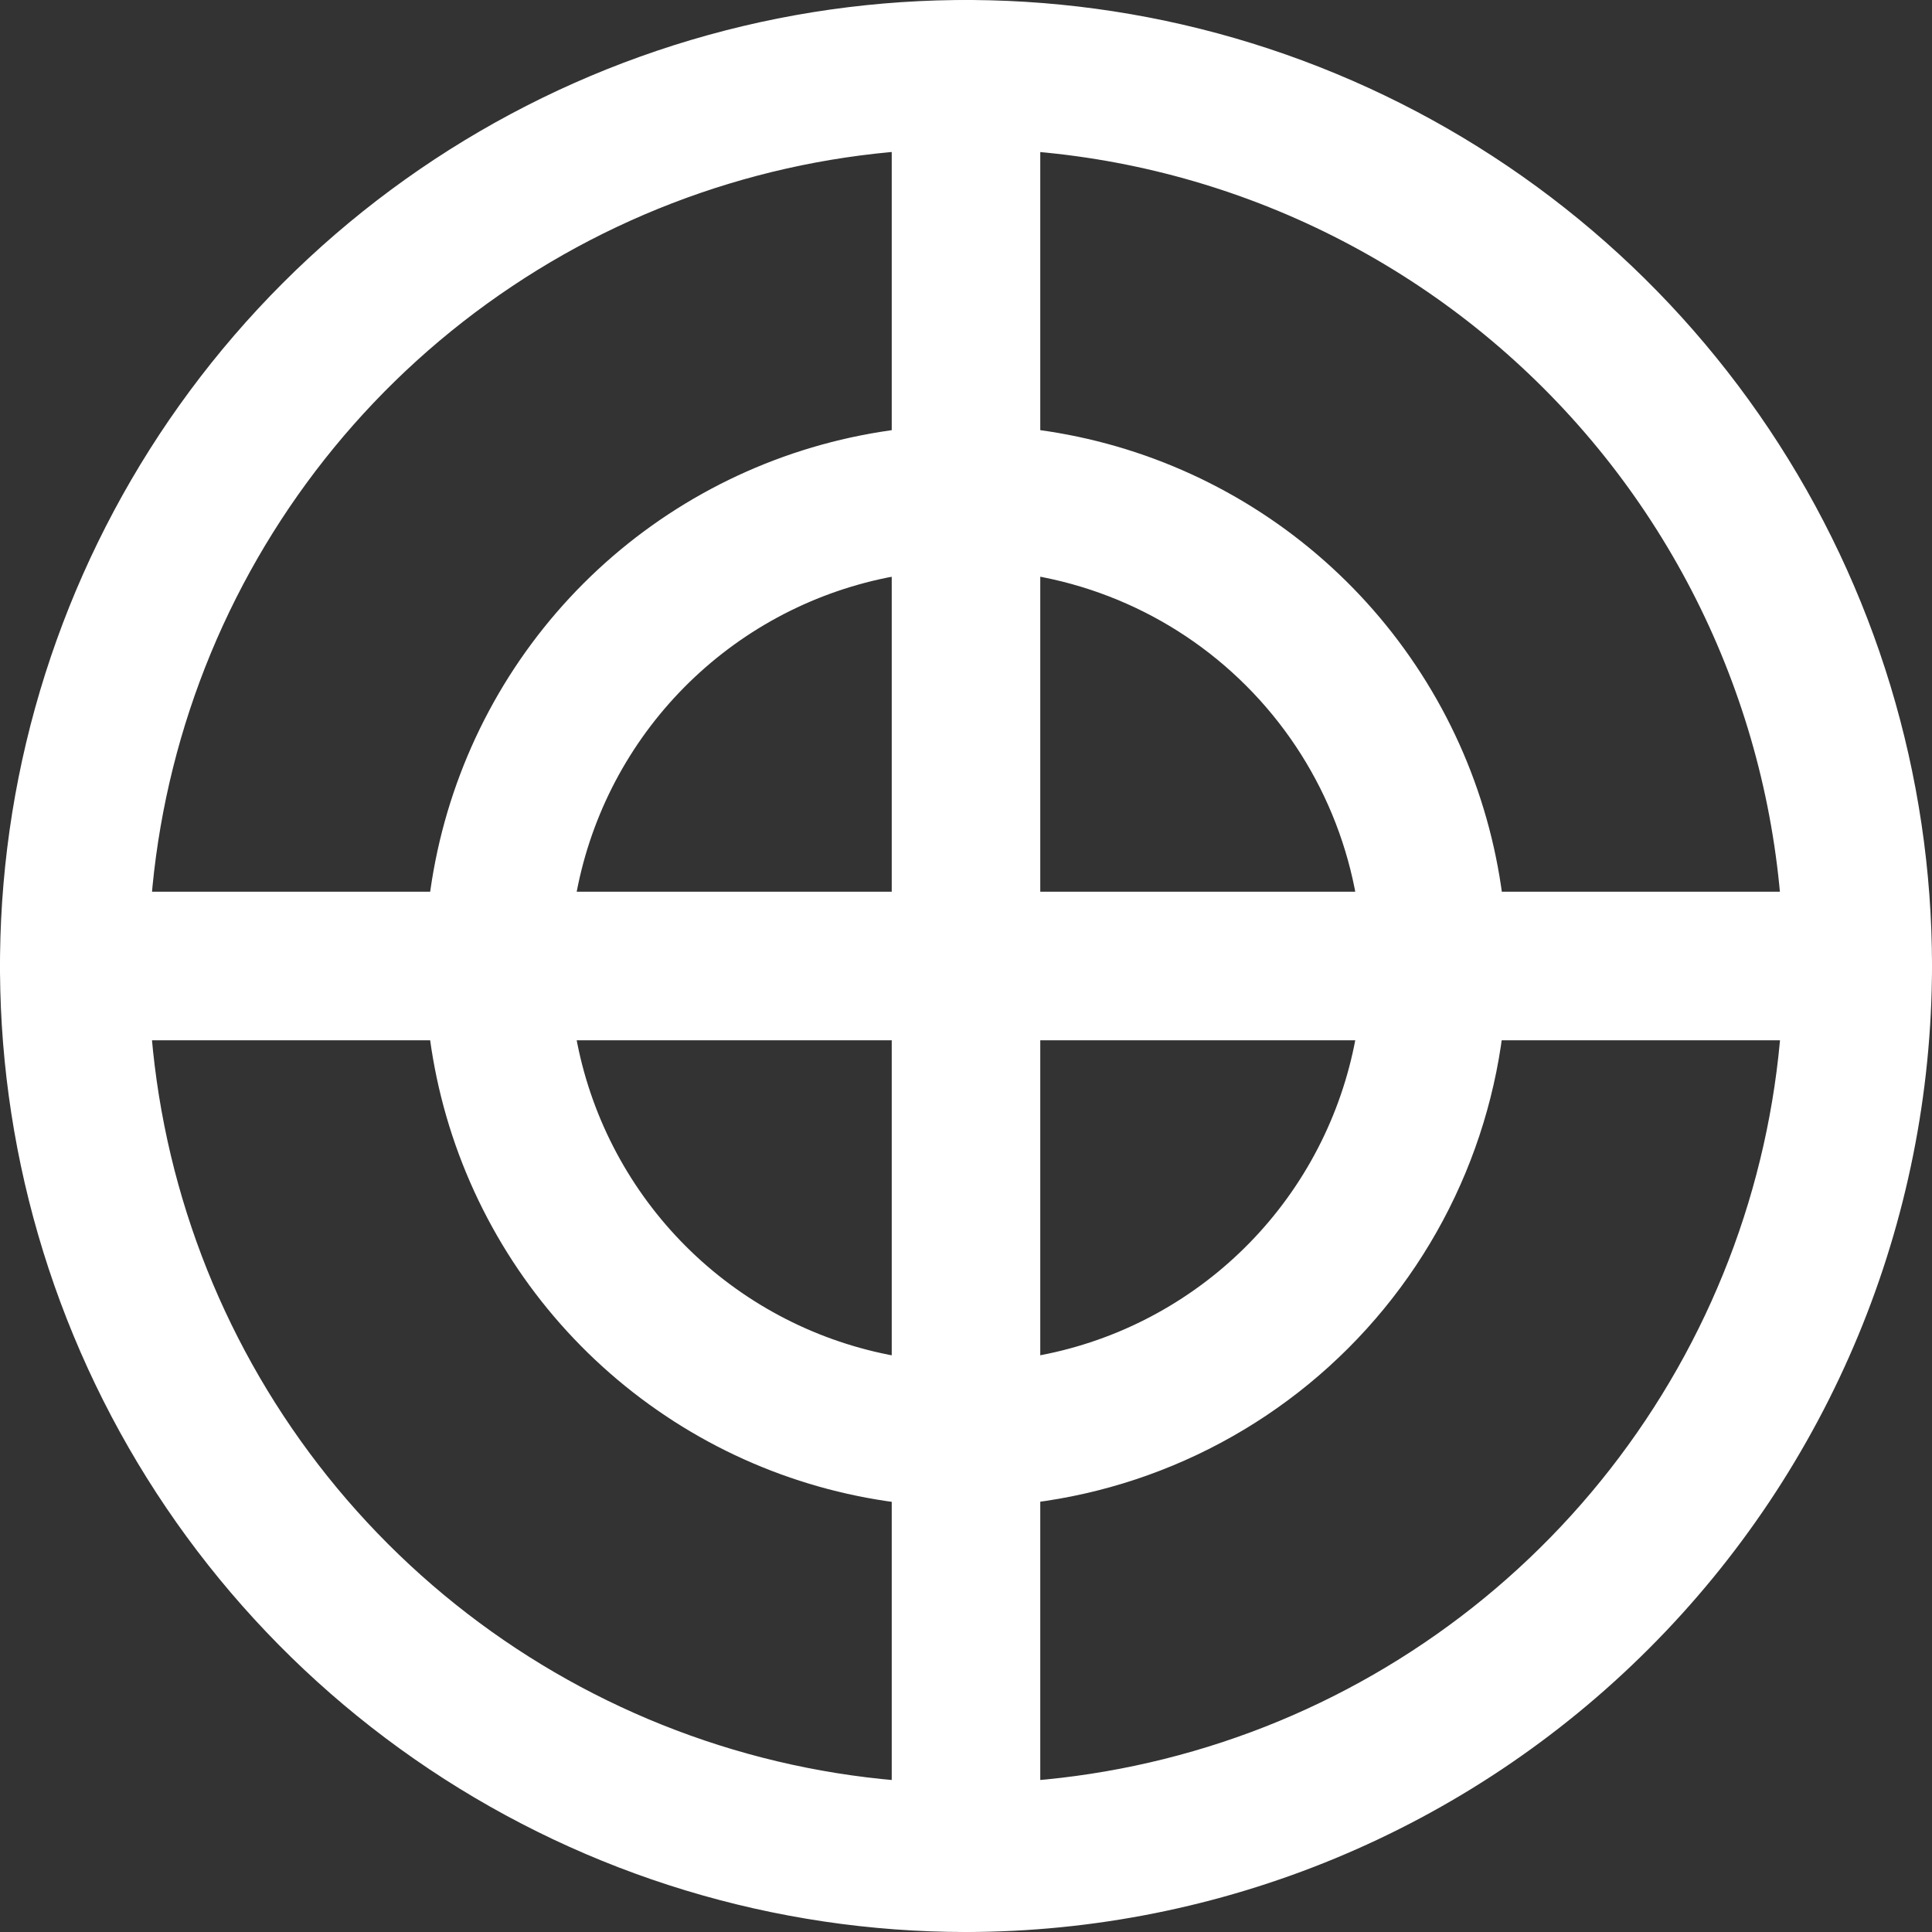 <svg width="25" height="25" viewBox="0 0 25 25" fill="none" xmlns="http://www.w3.org/2000/svg">
<rect x="0" y="0" width="25" height="25" fill="#333333" stroke="none"/>
<path d="M12.5 25C10.028 25 7.611 24.267 5.555 22.893C3.5 21.52 1.898 19.568 0.952 17.284C0.005 14.999 -0.242 12.486 0.24 10.061C0.723 7.637 1.913 5.409 3.661 3.661C5.409 1.913 7.637 0.723 10.061 0.24C12.486 -0.242 14.999 0.005 17.284 0.952C19.568 1.898 21.52 3.5 22.893 5.555C24.267 7.611 25 10.028 25 12.5C24.997 15.814 23.679 18.992 21.335 21.335C18.992 23.679 15.814 24.997 12.5 25ZM12.5 1.923C10.408 1.923 8.363 2.543 6.624 3.706C4.884 4.868 3.529 6.52 2.728 8.452C1.928 10.385 1.718 12.512 2.126 14.563C2.534 16.615 3.542 18.5 5.021 19.979C6.5 21.458 8.385 22.466 10.437 22.874C12.488 23.282 14.615 23.072 16.548 22.272C18.48 21.471 20.132 20.116 21.294 18.376C22.457 16.637 23.077 14.592 23.077 12.5C23.073 9.696 21.958 7.008 19.975 5.025C17.992 3.042 15.304 1.926 12.5 1.923Z" fill="white"/>
<path d="M12.5 19.5C11.116 19.5 9.762 19.09 8.611 18.32C7.46 17.551 6.563 16.458 6.033 15.179C5.503 13.9 5.364 12.492 5.635 11.134C5.905 9.777 6.571 8.529 7.55 7.55C8.529 6.571 9.777 5.905 11.134 5.635C12.492 5.364 13.9 5.503 15.179 6.033C16.458 6.563 17.551 7.46 18.32 8.611C19.09 9.762 19.5 11.116 19.5 12.5C19.497 14.355 18.758 16.134 17.446 17.446C16.134 18.758 14.355 19.497 12.5 19.5ZM12.5 7.372C11.486 7.372 10.494 7.673 9.651 8.236C8.808 8.8 8.15 9.6 7.762 10.537C7.374 11.475 7.272 12.506 7.47 13.501C7.668 14.495 8.157 15.409 8.874 16.126C9.591 16.843 10.505 17.332 11.499 17.53C12.494 17.727 13.525 17.626 14.463 17.238C15.399 16.85 16.201 16.192 16.764 15.349C17.327 14.506 17.628 13.514 17.628 12.5C17.628 11.14 17.088 9.836 16.126 8.874C15.165 7.912 13.86 7.372 12.5 7.372Z" fill="white"/>
<path d="M24.038 13.461H0.962C0.707 13.461 0.462 13.36 0.282 13.18C0.101 13 0 12.755 0 12.5C0 12.245 0.101 12 0.282 11.82C0.462 11.64 0.707 11.539 0.962 11.539H24.038C24.294 11.539 24.538 11.64 24.718 11.82C24.899 12 25 12.245 25 12.5C25 12.755 24.899 13 24.718 13.18C24.538 13.36 24.294 13.461 24.038 13.461Z" fill="white"/>
<path d="M12.5 25C12.246 24.997 12.003 24.894 11.824 24.715C11.644 24.535 11.542 24.292 11.539 24.038V0.962C11.539 0.707 11.64 0.462 11.82 0.282C12 0.101 12.245 0 12.5 0C12.755 0 13 0.101 13.18 0.282C13.36 0.462 13.461 0.707 13.461 0.962V24.038C13.458 24.292 13.356 24.535 13.176 24.715C12.997 24.894 12.754 24.997 12.5 25Z" fill="white"/>
</svg>

